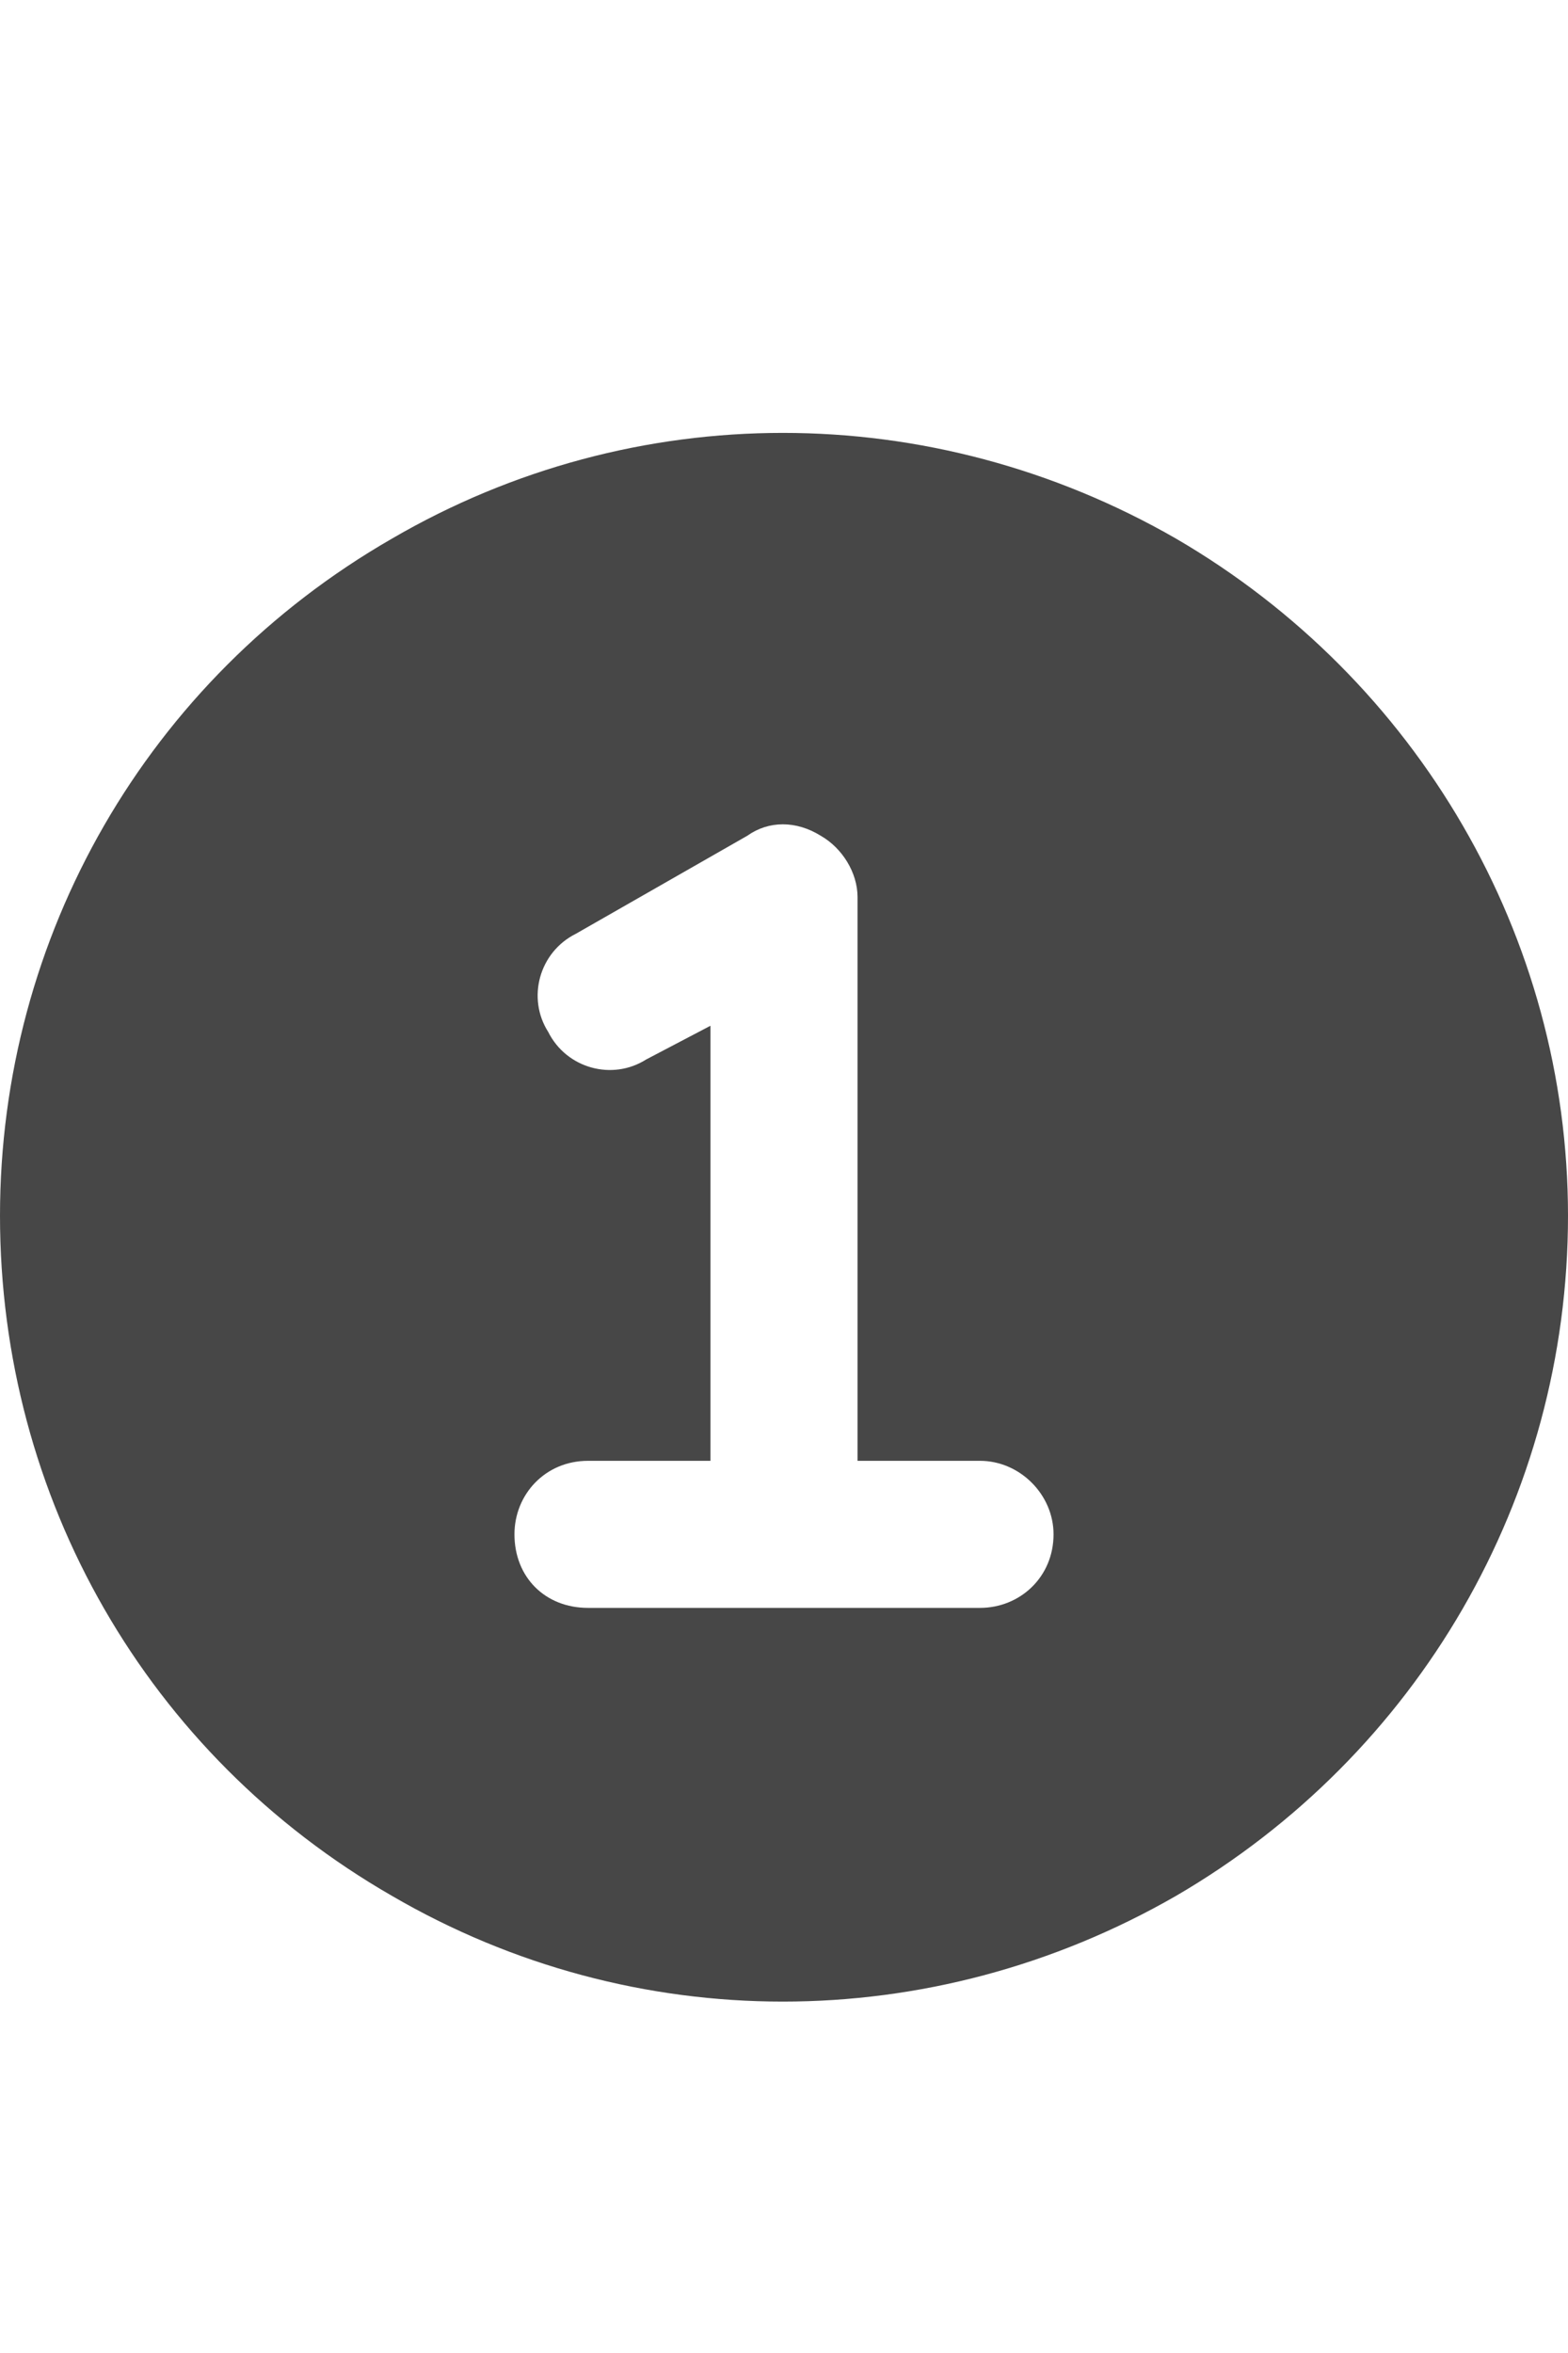 <svg width="20" height="30" viewBox="0 0 20 30" fill="none" xmlns="http://www.w3.org/2000/svg">
<g id="label-paired / lg / circle-one-lg / fill" clip-path="url(#clip0_2556_17312)">
<path id="icon" d="M0 15.5C0 11.945 1.875 8.664 5 6.867C8.086 5.07 11.875 5.07 15 6.867C18.086 8.664 20 11.945 20 15.5C20 19.094 18.086 22.375 15 24.172C11.875 25.969 8.086 25.969 5 24.172C1.875 22.375 0 19.094 0 15.5ZM10.469 10.656C10.156 10.461 9.805 10.461 9.531 10.656L7.344 11.906C6.875 12.141 6.719 12.727 6.992 13.156C7.227 13.625 7.812 13.781 8.242 13.508L9.062 13.078V18.625H7.5C6.953 18.625 6.562 19.055 6.562 19.562C6.562 20.109 6.953 20.5 7.5 20.5H10H12.5C13.008 20.5 13.438 20.109 13.438 19.562C13.438 19.055 13.008 18.625 12.5 18.625H10.938V11.438C10.938 11.125 10.742 10.812 10.469 10.656Z" fill="black" fill-opacity="0.72"/>
</g>
<defs>
<clipPath id="clip0_2556_17312">
<rect width="20" height="30" fill="white"/>
</clipPath>
</defs>
</svg>
